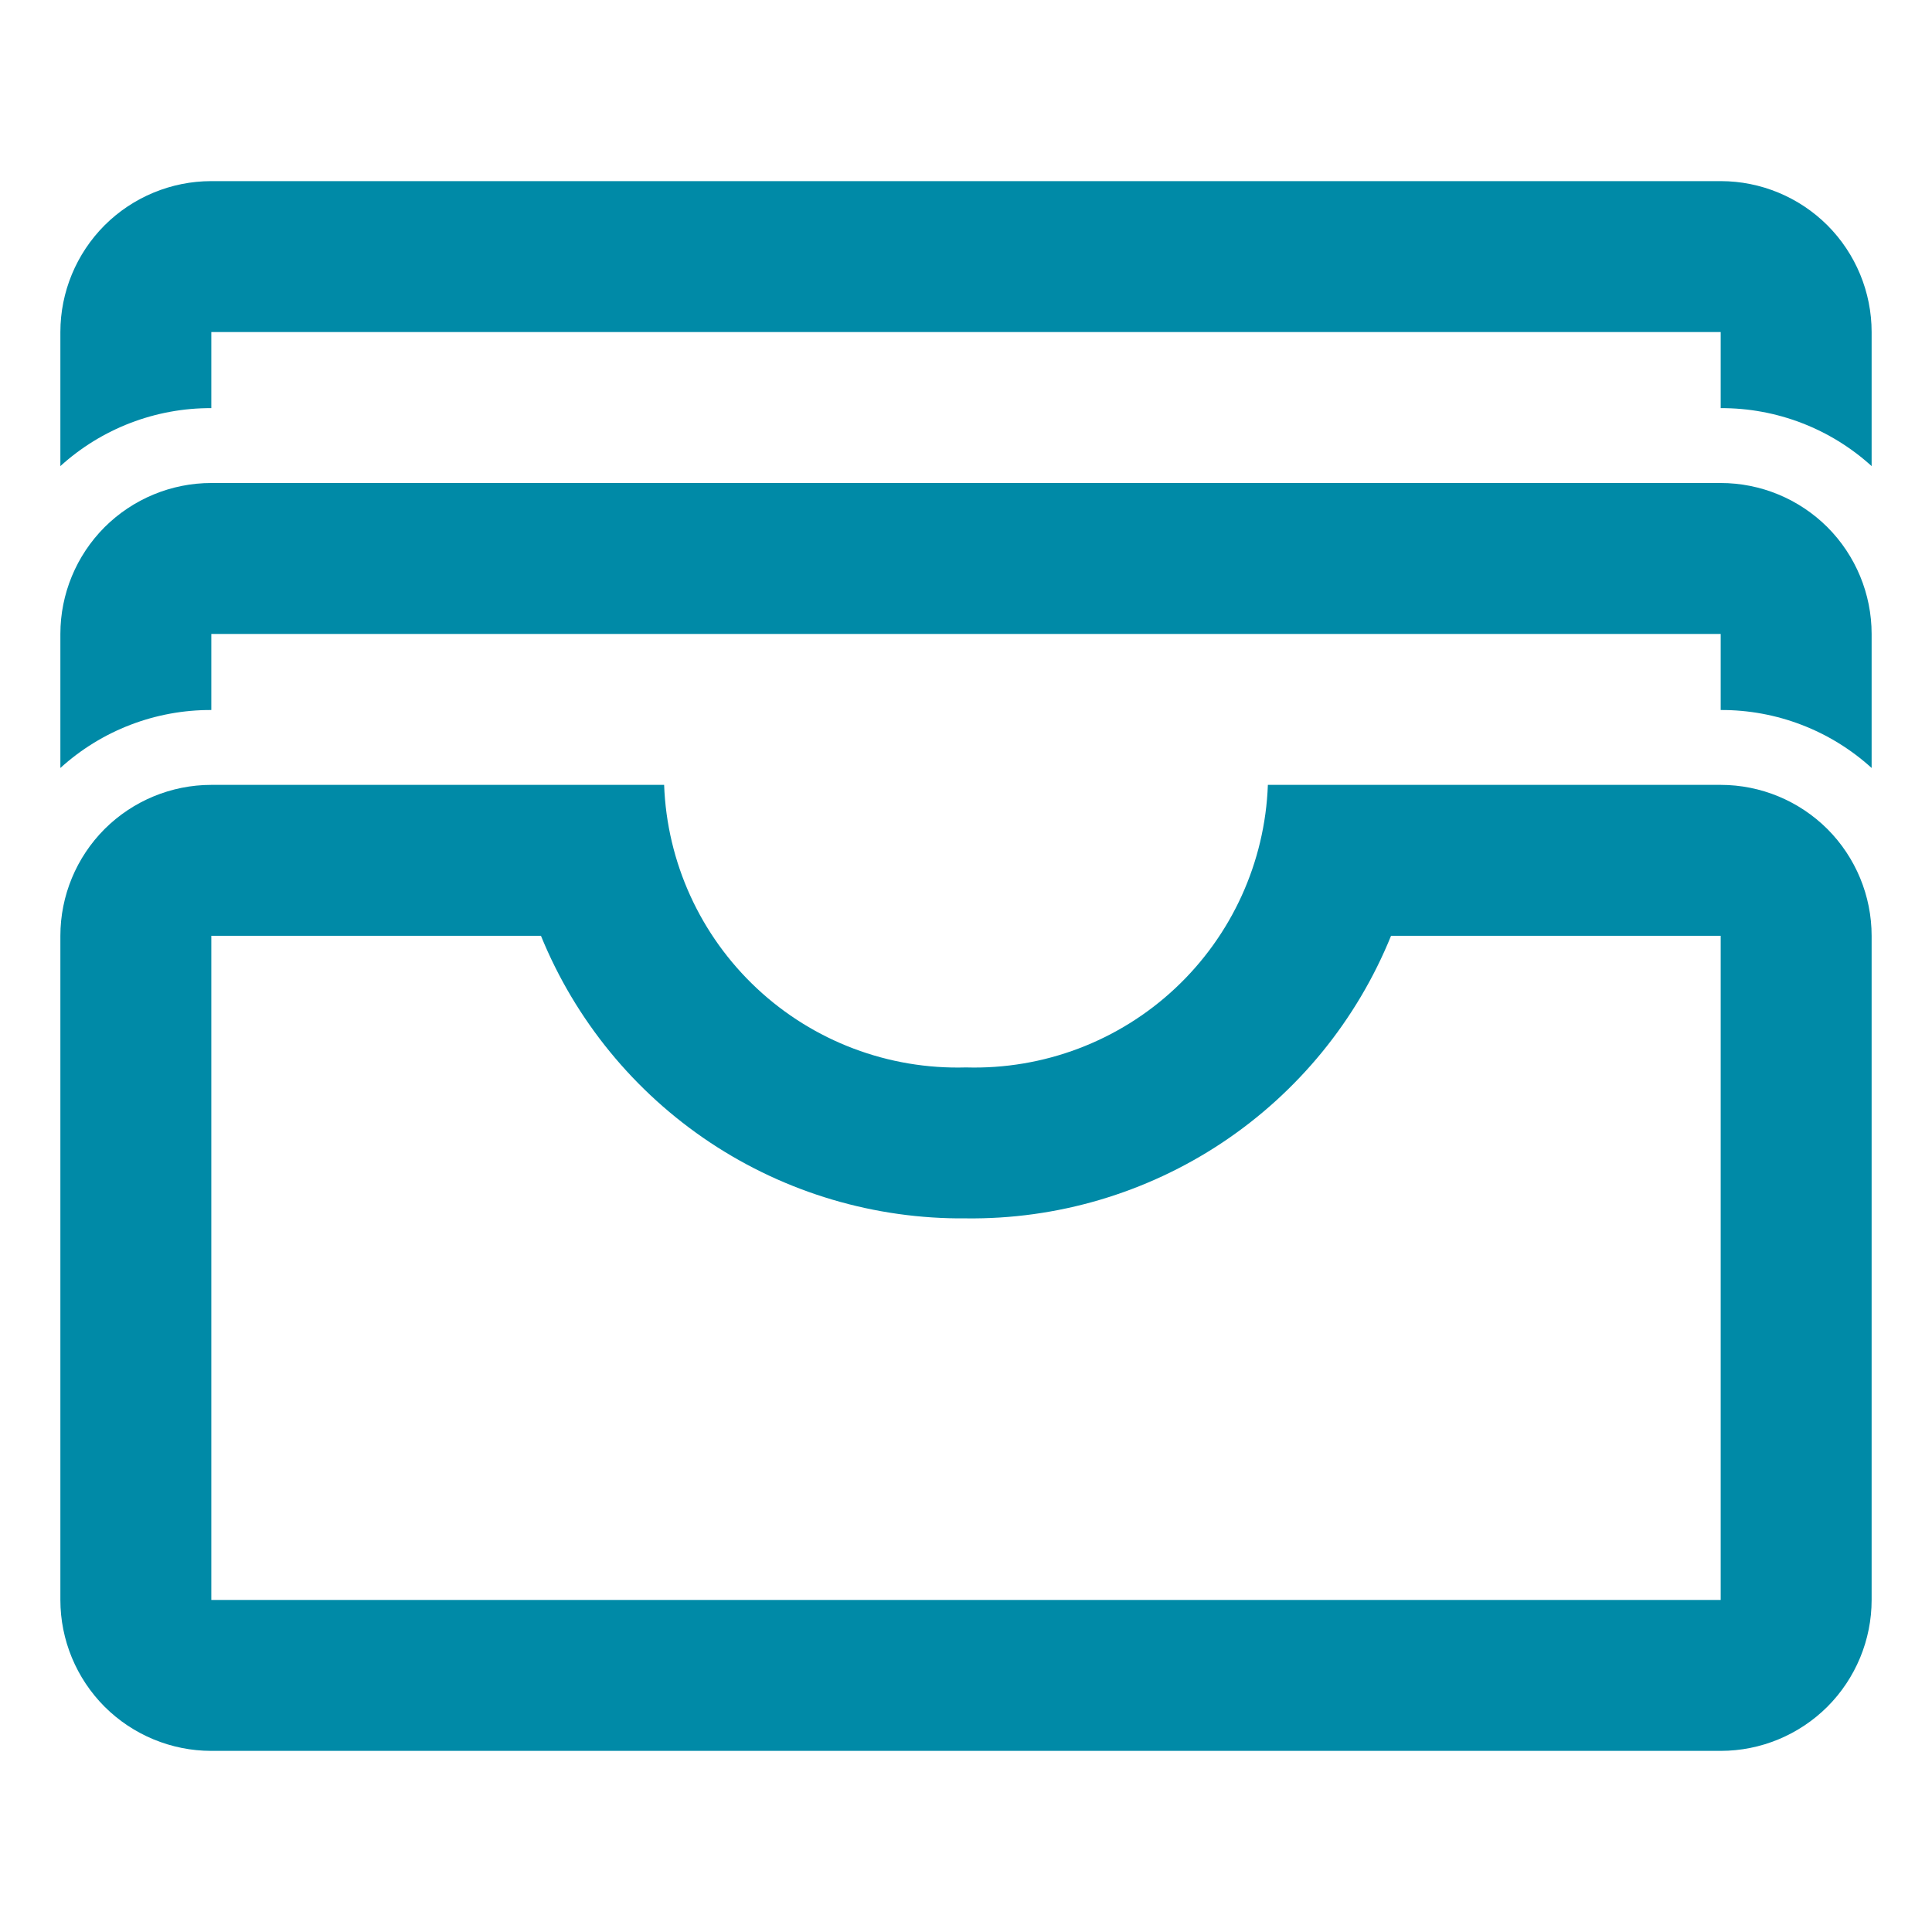 <svg width="24" height="24" viewBox="0 0 24 24" fill="none" xmlns="http://www.w3.org/2000/svg">
<path d="M21.375 2.25H2.625C2.128 2.25 1.651 2.448 1.299 2.799C0.948 3.151 0.75 3.628 0.75 4.125V5.79C1.263 5.324 1.932 5.067 2.625 5.07V4.125H21.375V5.07C22.068 5.067 22.737 5.324 23.25 5.79V4.125C23.25 3.628 23.052 3.151 22.701 2.799C22.349 2.448 21.872 2.25 21.375 2.25ZM21.375 6H2.625C2.128 6 1.651 6.198 1.299 6.549C0.948 6.901 0.75 7.378 0.75 7.875V9.54C1.263 9.074 1.932 8.817 2.625 8.82V7.875H21.375V8.82C22.068 8.817 22.737 9.074 23.25 9.54V7.875C23.25 7.378 23.052 6.901 22.701 6.549C22.349 6.198 21.872 6 21.375 6ZM21.375 9.75H15.75C15.715 10.712 15.301 11.62 14.598 12.278C13.896 12.935 12.962 13.288 12 13.26C11.038 13.288 10.104 12.935 9.402 12.278C8.699 11.62 8.285 10.712 8.25 9.75H2.625C2.128 9.75 1.651 9.948 1.299 10.299C0.948 10.651 0.75 11.128 0.75 11.625V19.875C0.75 20.372 0.948 20.849 1.299 21.201C1.651 21.552 2.128 21.75 2.625 21.75H21.375C21.872 21.75 22.349 21.552 22.701 21.201C23.052 20.849 23.25 20.372 23.25 19.875V11.625C23.25 11.128 23.052 10.651 22.701 10.299C22.349 9.948 21.872 9.75 21.375 9.75ZM21.375 19.875H2.625V11.625H6.72C7.147 12.672 7.879 13.566 8.82 14.192C9.762 14.818 10.87 15.146 12 15.135C13.131 15.149 14.24 14.821 15.182 14.195C16.123 13.569 16.855 12.673 17.28 11.625H21.375V19.875Z" fill="#008AA7"/>
</svg>
